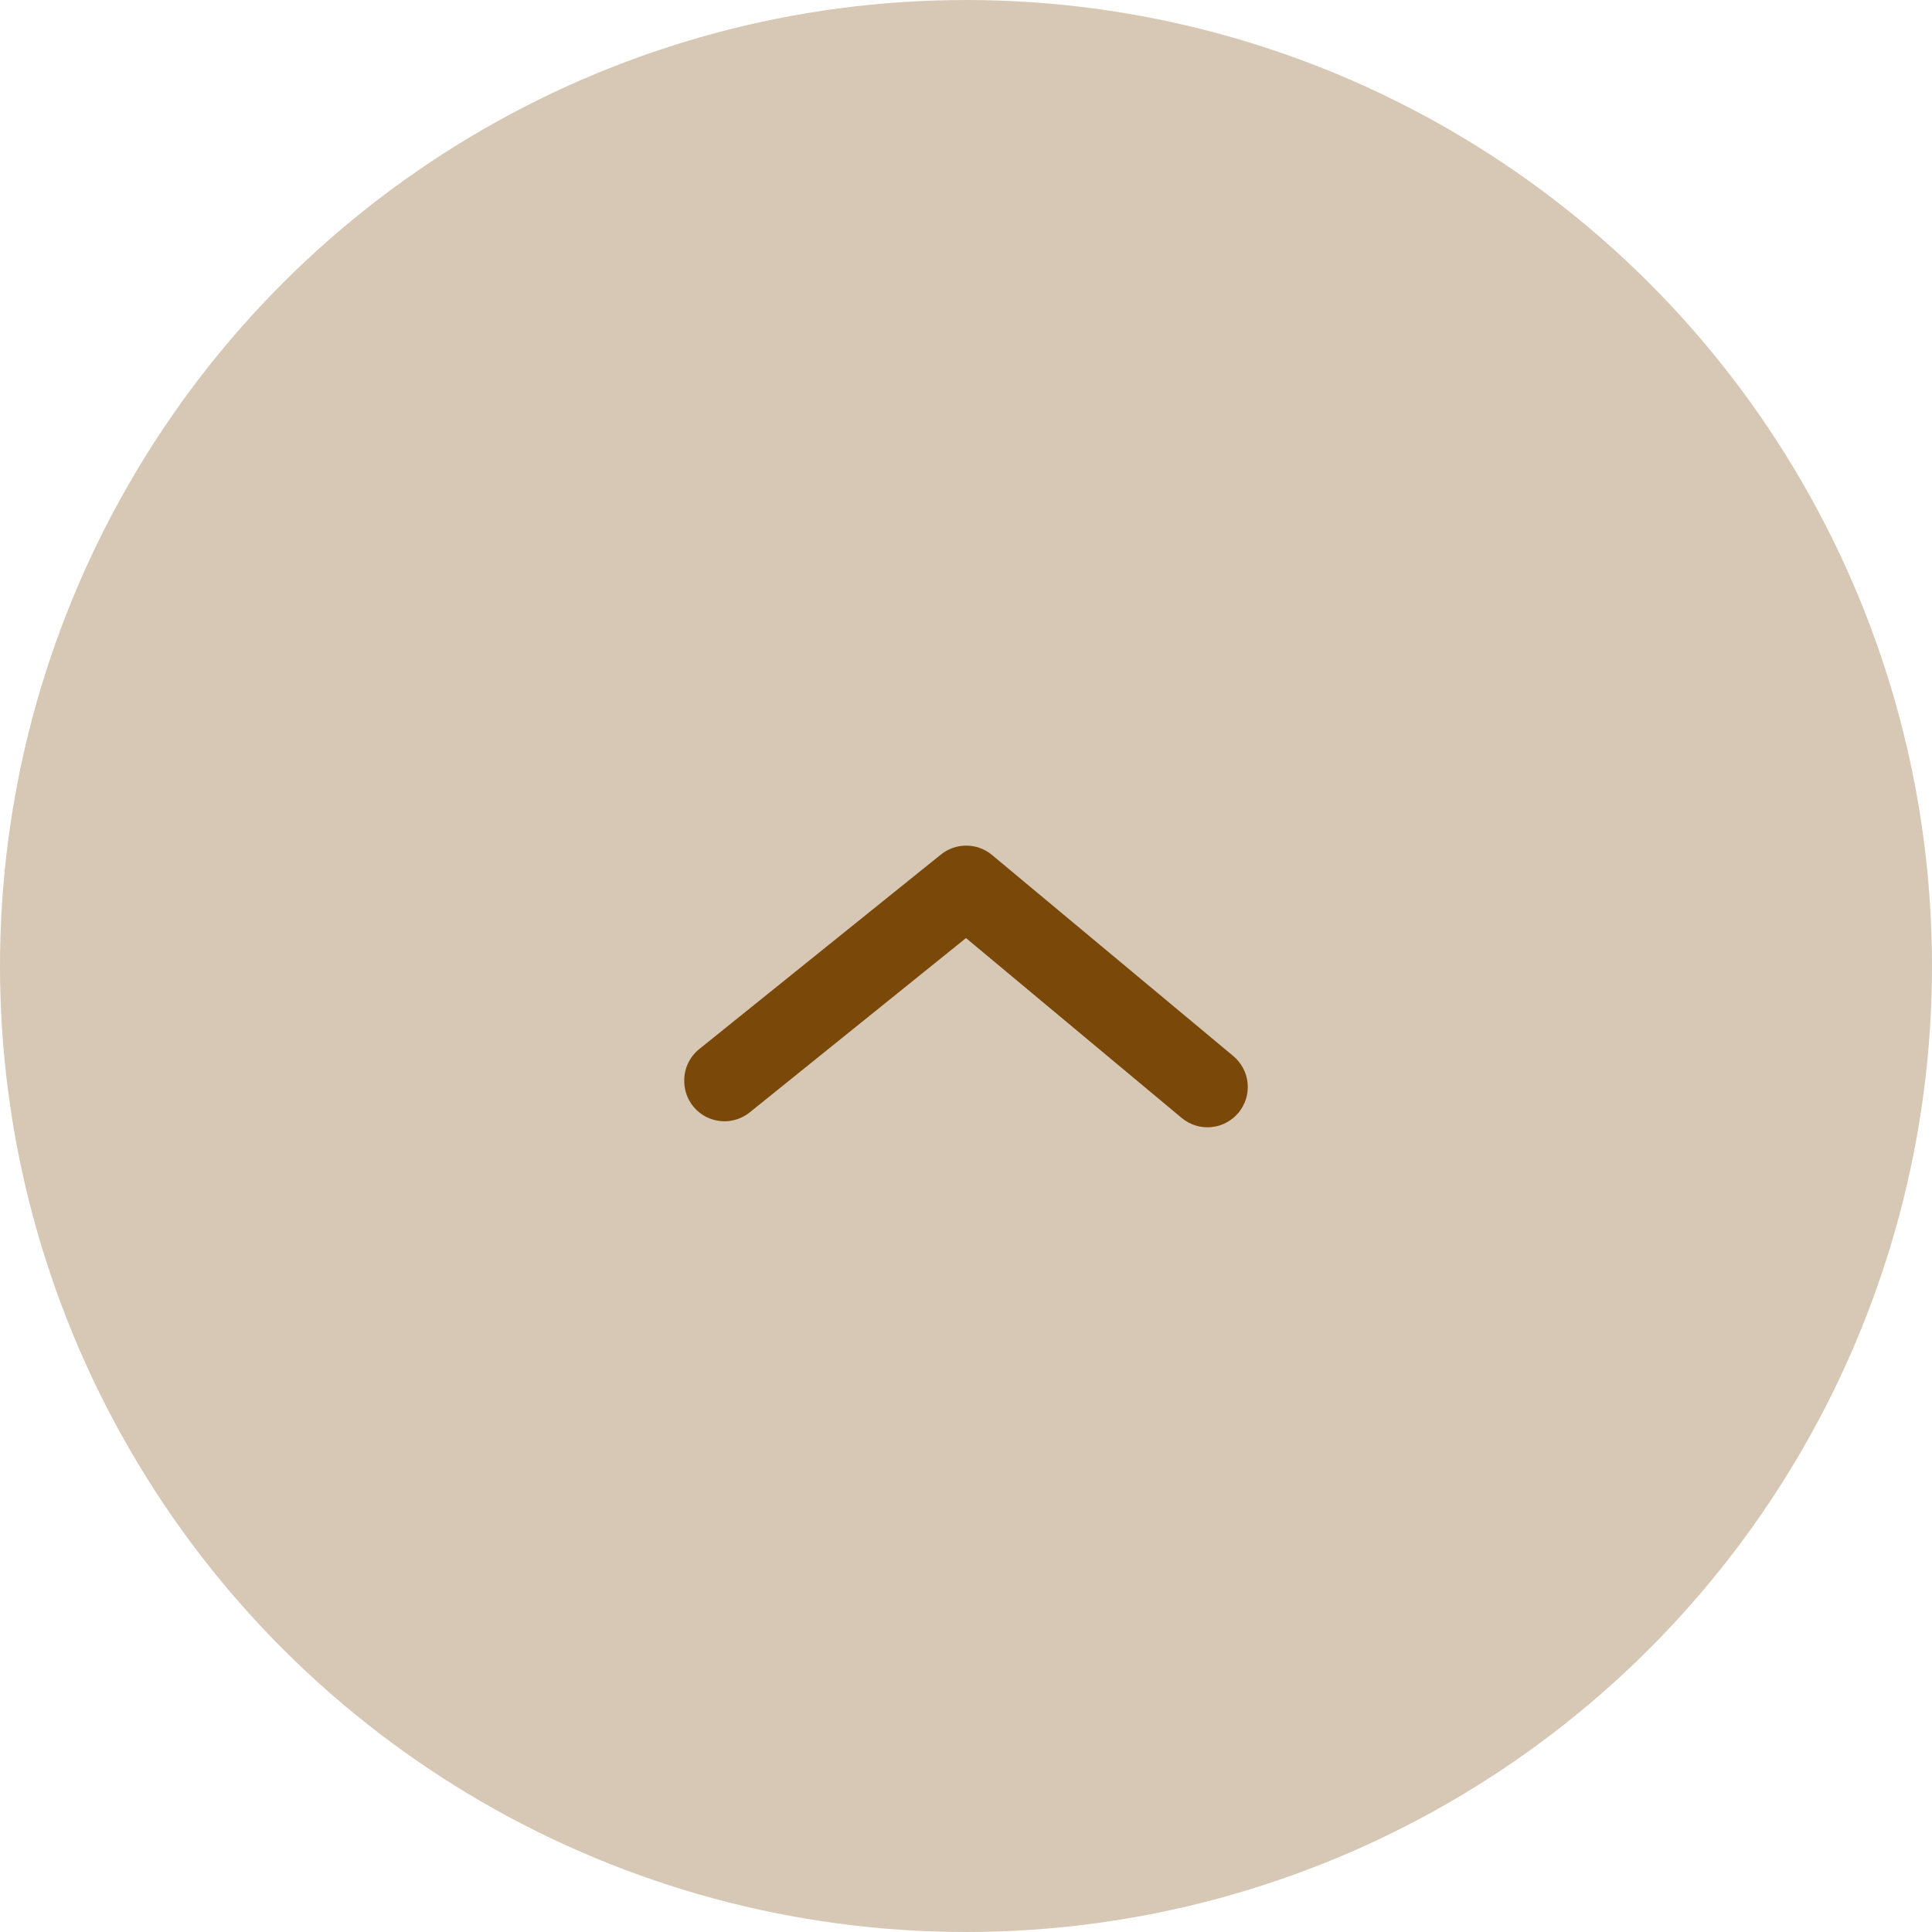 <svg width="48" height="48" viewBox="0 0 48 48" fill="none" xmlns="http://www.w3.org/2000/svg">
<circle opacity="0.3" cx="24" cy="24" r="24" transform="rotate(-90 24 24)" fill="#7A4909"/>
<path d="M17 26.846C16.999 26.697 17.032 26.549 17.096 26.414C17.16 26.279 17.254 26.16 17.37 26.066L23.37 21.236C23.549 21.089 23.773 21.009 24.005 21.009C24.236 21.009 24.461 21.089 24.64 21.236L30.64 26.236C30.844 26.406 30.972 26.65 30.997 26.914C31.021 27.179 30.939 27.442 30.77 27.646C30.6 27.85 30.356 27.979 30.092 28.003C29.827 28.028 29.564 27.946 29.36 27.776L24 23.306L18.64 27.626C18.493 27.748 18.314 27.826 18.125 27.85C17.935 27.874 17.743 27.843 17.57 27.761C17.398 27.679 17.252 27.549 17.151 27.387C17.05 27.225 16.997 27.037 17 26.846Z" fill="#7A4909"/>
</svg>
